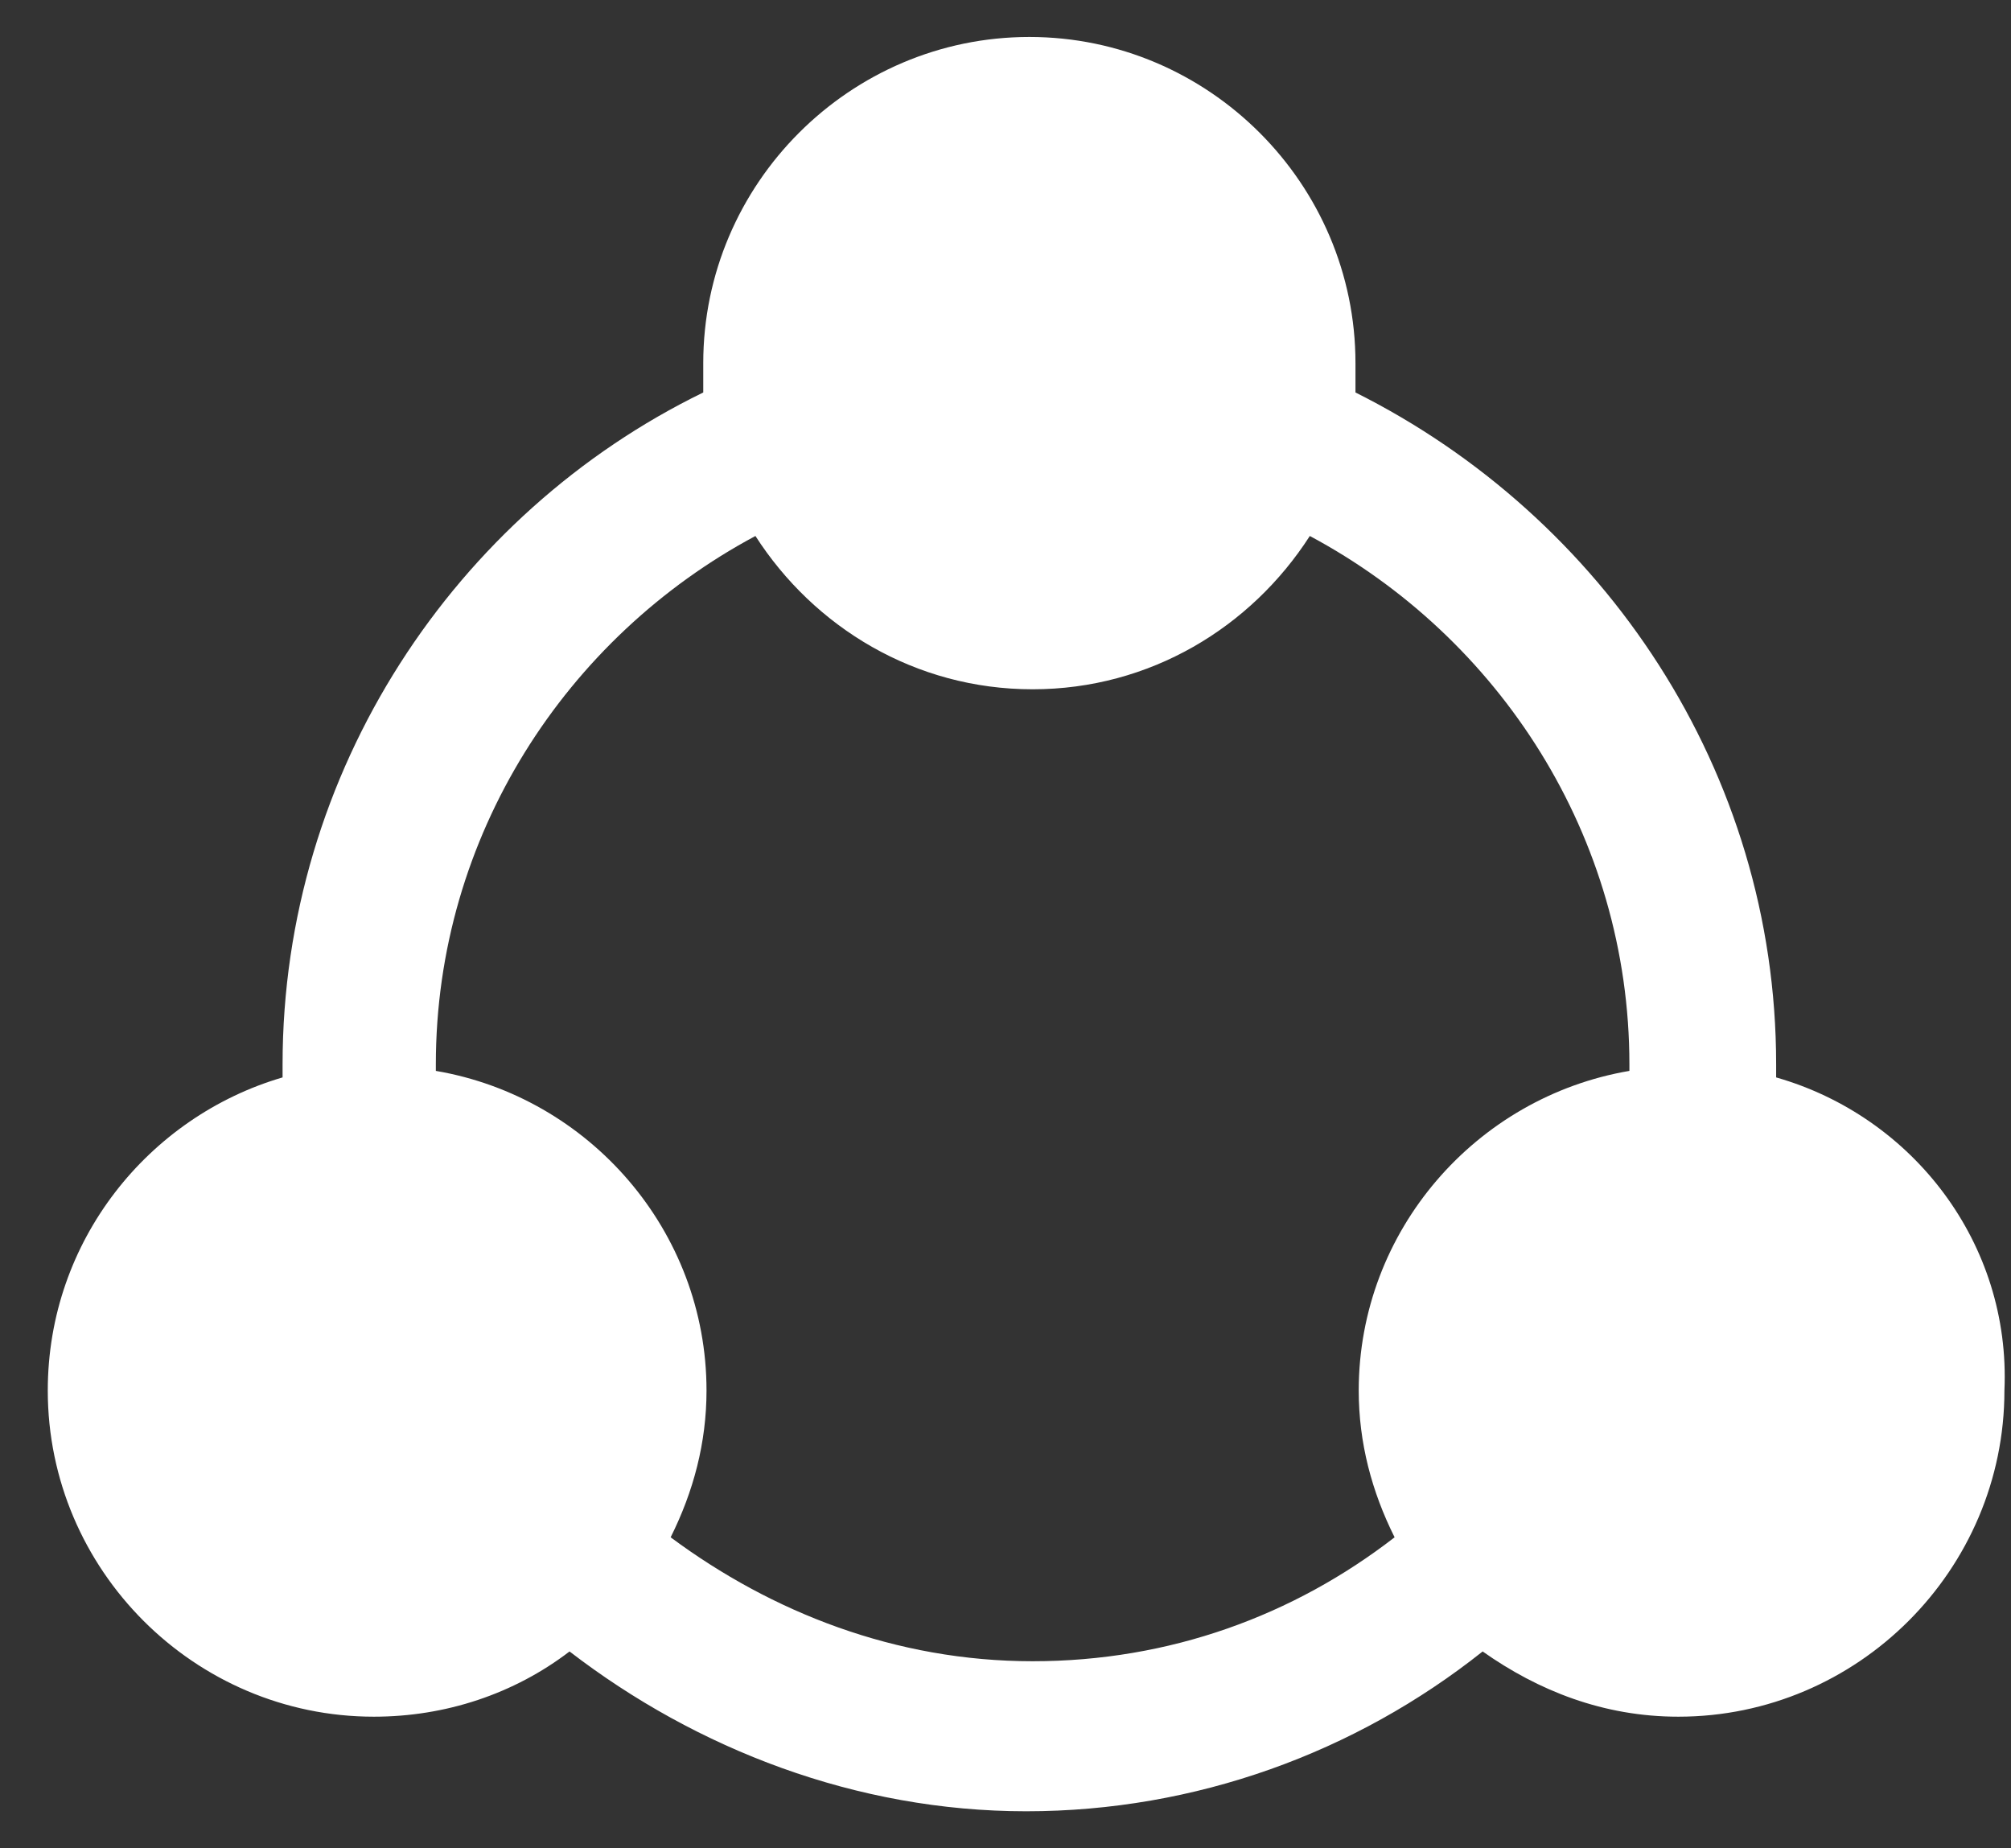 <svg width="37" height="34" viewBox="0 0 37 34" fill="none" xmlns="http://www.w3.org/2000/svg">
<rect x="0" y="0" width="37" height="34" fill="#333333" stroke="none"/>
<path d="M32.679 19.82C32.679 19.76 32.679 19.64 32.679 19.58C32.679 14.18 29.499 9.5 24.939 7.22C24.939 7.04 24.939 6.86 24.939 6.68C24.939 3.38 22.239 0.68 18.939 0.68C15.639 0.68 12.939 3.38 12.939 6.68C12.939 6.86 12.939 7.04 12.939 7.22C8.379 9.44 5.199 14.18 5.199 19.58C5.199 19.64 5.199 19.76 5.199 19.82C2.739 20.54 0.879 22.82 0.879 25.58C0.879 28.88 3.579 31.58 6.879 31.58C8.199 31.58 9.459 31.16 10.479 30.38C12.819 32.18 15.759 33.32 18.879 33.32C21.999 33.32 24.939 32.24 27.279 30.38C28.299 31.1 29.499 31.58 30.879 31.58C34.179 31.58 36.879 28.88 36.879 25.58C36.999 22.88 35.199 20.54 32.679 19.82ZM12.339 28.28C12.759 27.44 12.999 26.54 12.999 25.58C12.999 22.64 10.839 20.18 8.019 19.7C8.019 19.64 8.019 19.64 8.019 19.58C8.019 15.38 10.419 11.72 13.899 9.86C14.979 11.54 16.839 12.68 18.999 12.68C21.159 12.68 23.019 11.54 24.099 9.86C27.579 11.72 29.979 15.38 29.979 19.58C29.979 19.64 29.979 19.64 29.979 19.7C27.159 20.18 24.999 22.64 24.999 25.58C24.999 26.54 25.239 27.44 25.659 28.28C23.799 29.72 21.519 30.56 18.999 30.56C16.479 30.56 14.199 29.66 12.339 28.28Z" fill="white"/>
</svg>
